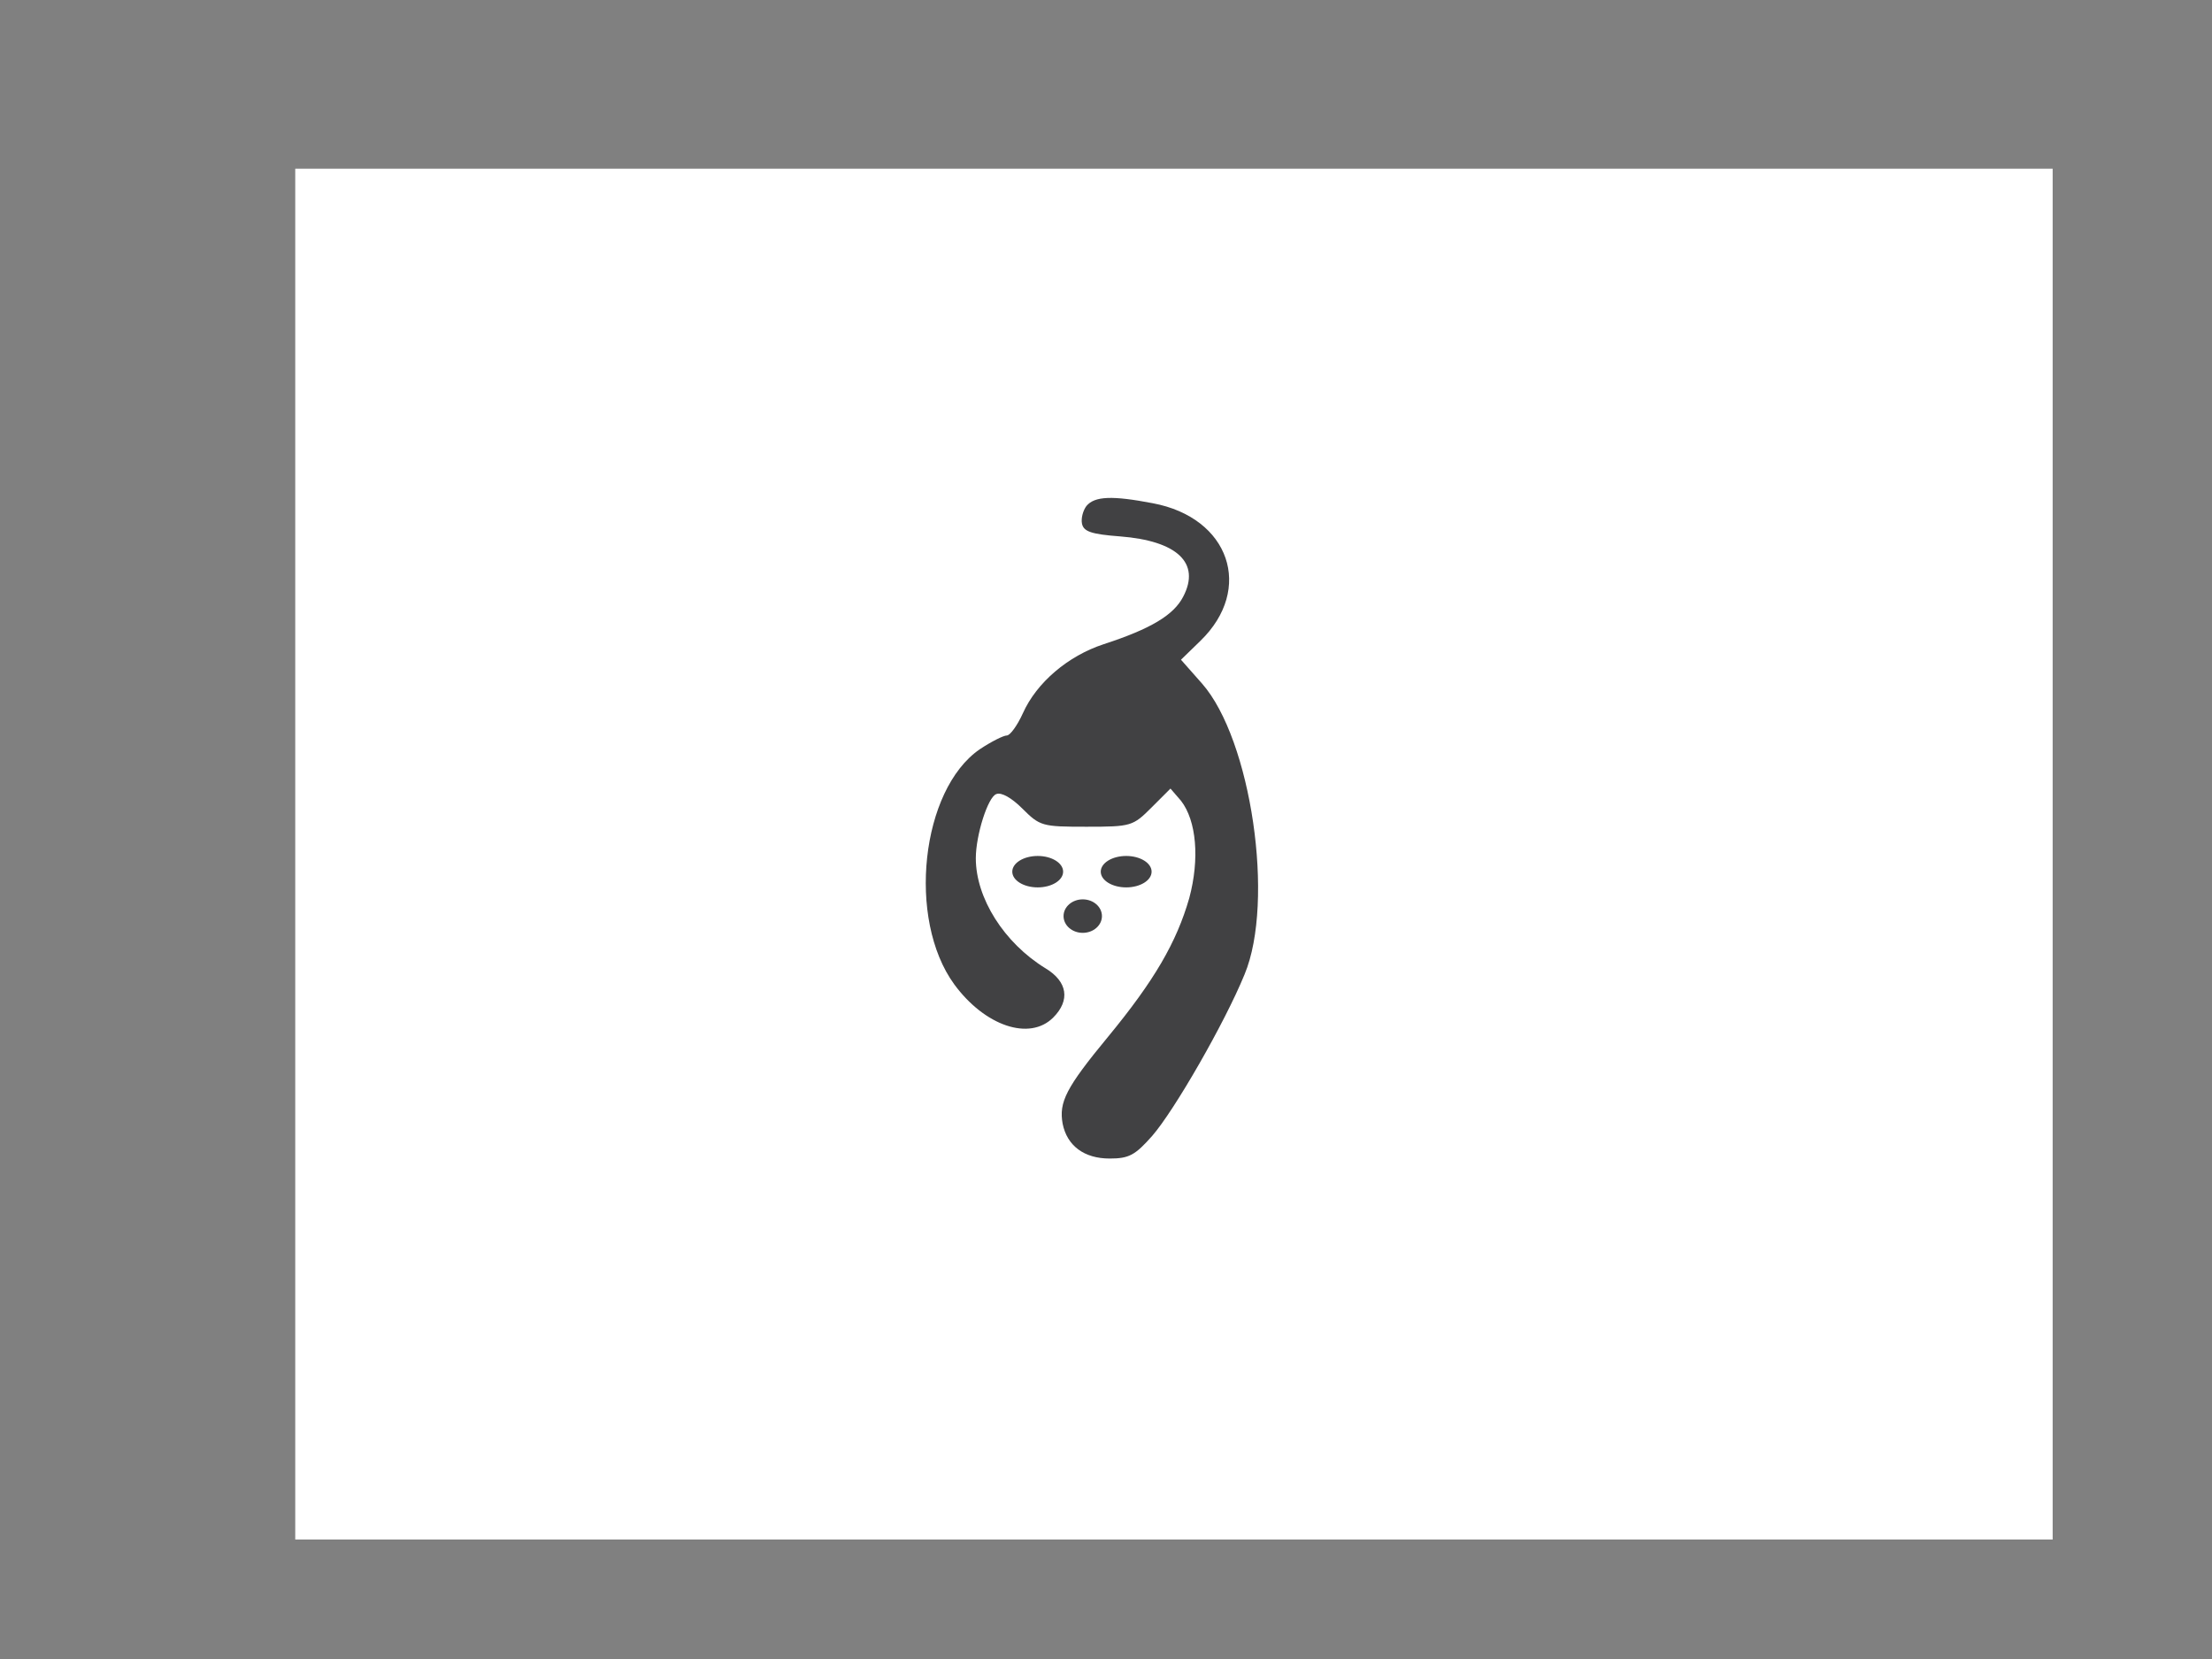 <?xml version="1.0" encoding="UTF-8" standalone="no"?>
<svg
   xmlns:dc="http://purl.org/dc/elements/1.1/"
   xmlns:cc="http://creativecommons.org/ns#"
   xmlns:rdf="http://www.w3.org/1999/02/22-rdf-syntax-ns#"
   xmlns:svg="http://www.w3.org/2000/svg"
   xmlns="http://www.w3.org/2000/svg"
   xmlns:sodipodi="http://sodipodi.sourceforge.net/DTD/sodipodi-0.dtd"
   xmlns:inkscape="http://www.inkscape.org/namespaces/inkscape"
   version="1.0"
   width="400pt"
   height="300pt"
   viewBox="0 0 400 300"
   preserveAspectRatio="xMidYMid meet"
   id="svg2"
   inkscape:version="0.48.5 r10040"
   sodipodi:docname="neg_cat.svg">
  <rect x="0" y="0" width="400" height="300" fill="#808080" stroke="none"/>
  <defs
     id="defs12" />
  <sodipodi:namedview
     pagecolor="#ffffff"
     bordercolor="#666666"
     borderopacity="1"
     objecttolerance="10"
     gridtolerance="10"
     guidetolerance="10"
     inkscape:pageopacity="0"
     inkscape:pageshadow="2"
     inkscape:window-width="640"
     inkscape:window-height="480"
     id="namedview10"
     showgrid="false"
     inkscape:zoom="0.62933333"
     inkscape:cx="250"
     inkscape:cy="187.5"
     inkscape:window-x="0"
     inkscape:window-y="0"
     inkscape:window-maximized="0"
     inkscape:current-layer="svg2" />
  <g
     id="g3026">
    <rect
       transform="scale(0.8,0.8)"
       y="38.136"
       x="66.737"
       height="309.852"
       width="397.246"
       id="rect3013"
       style="fill:#ffffff;fill-opacity:1;stroke:none" />
    <path
       inkscape:connector-curvature="0"
       d="m 208.246,157.627 c 0,1.569 -2.058,2.841 -4.597,2.841 -2.539,0 -4.597,-1.272 -4.597,-2.841 0,-1.569 2.058,-2.841 4.597,-2.841 2.539,0 4.597,1.272 4.597,2.841 z m -8.98,8.034 c 0,1.672 -1.554,3.028 -3.471,3.028 -1.917,0 -3.471,-1.356 -3.471,-3.028 0,-1.672 1.554,-3.028 3.471,-3.028 1.917,0 3.471,1.356 3.471,3.028 z m -7.02,-8.034 c 0,1.569 -2.058,2.841 -4.597,2.841 -2.539,0 -4.597,-1.272 -4.597,-2.841 0,-1.569 2.058,-2.841 4.597,-2.841 2.539,0 4.597,1.272 4.597,2.841 z m 4.212,-66.127 c -0.6,0.8 -1,2.2 -0.8,3.2 0.3,1.4 1.6,1.9 6.9,2.3 10.3,0.8 14.6,4.8 11.4,10.9 -1.7,3.3 -5.8,5.8 -14.4,8.6 -6.4,2.1 -12.1,6.9 -14.6,12.5 -1,2.2 -2.3,4 -2.9,4 -0.6,0 -2.8,1.1 -4.9,2.5 -10.6,7.3 -13.2,30.7 -4.6,42.5 5.5,7.5 13.6,10.3 17.9,6 3.1,-3.1 2.6,-6.5 -1.4,-8.9 -7.5,-4.6 -12.6,-12.7 -12.6,-19.9 0,-4.2 2.2,-11.1 3.7,-11.6 0.9,-0.4 2.8,0.7 4.7,2.6 3.2,3.2 3.6,3.3 11.6,3.3 8.1,0 8.4,-0.1 11.8,-3.5 l 3.4,-3.4 1.9,2.2 c 2.8,3.6 3.4,10.5 1.5,17.6 -2.3,8 -6.3,14.9 -14.7,25.1 -7.6,9.2 -8.9,11.8 -8.2,15.7 0.8,4 3.9,6.3 8.5,6.3 3.5,0 4.6,-0.6 7.7,-4.1 4,-4.6 13.1,-20.4 16.7,-29.2 5.5,-13.2 1.2,-42.5 -7.7,-52.6 l -3.8,-4.3 3.5,-3.4 c 9.7,-9.4 5.3,-22.3 -8.6,-24.9 -7.3,-1.4 -10.5,-1.3 -12,0.5 z"
       style="fill:#414143;fill-opacity:1;stroke:none"
       id="path3006" />
  </g>
</svg>
